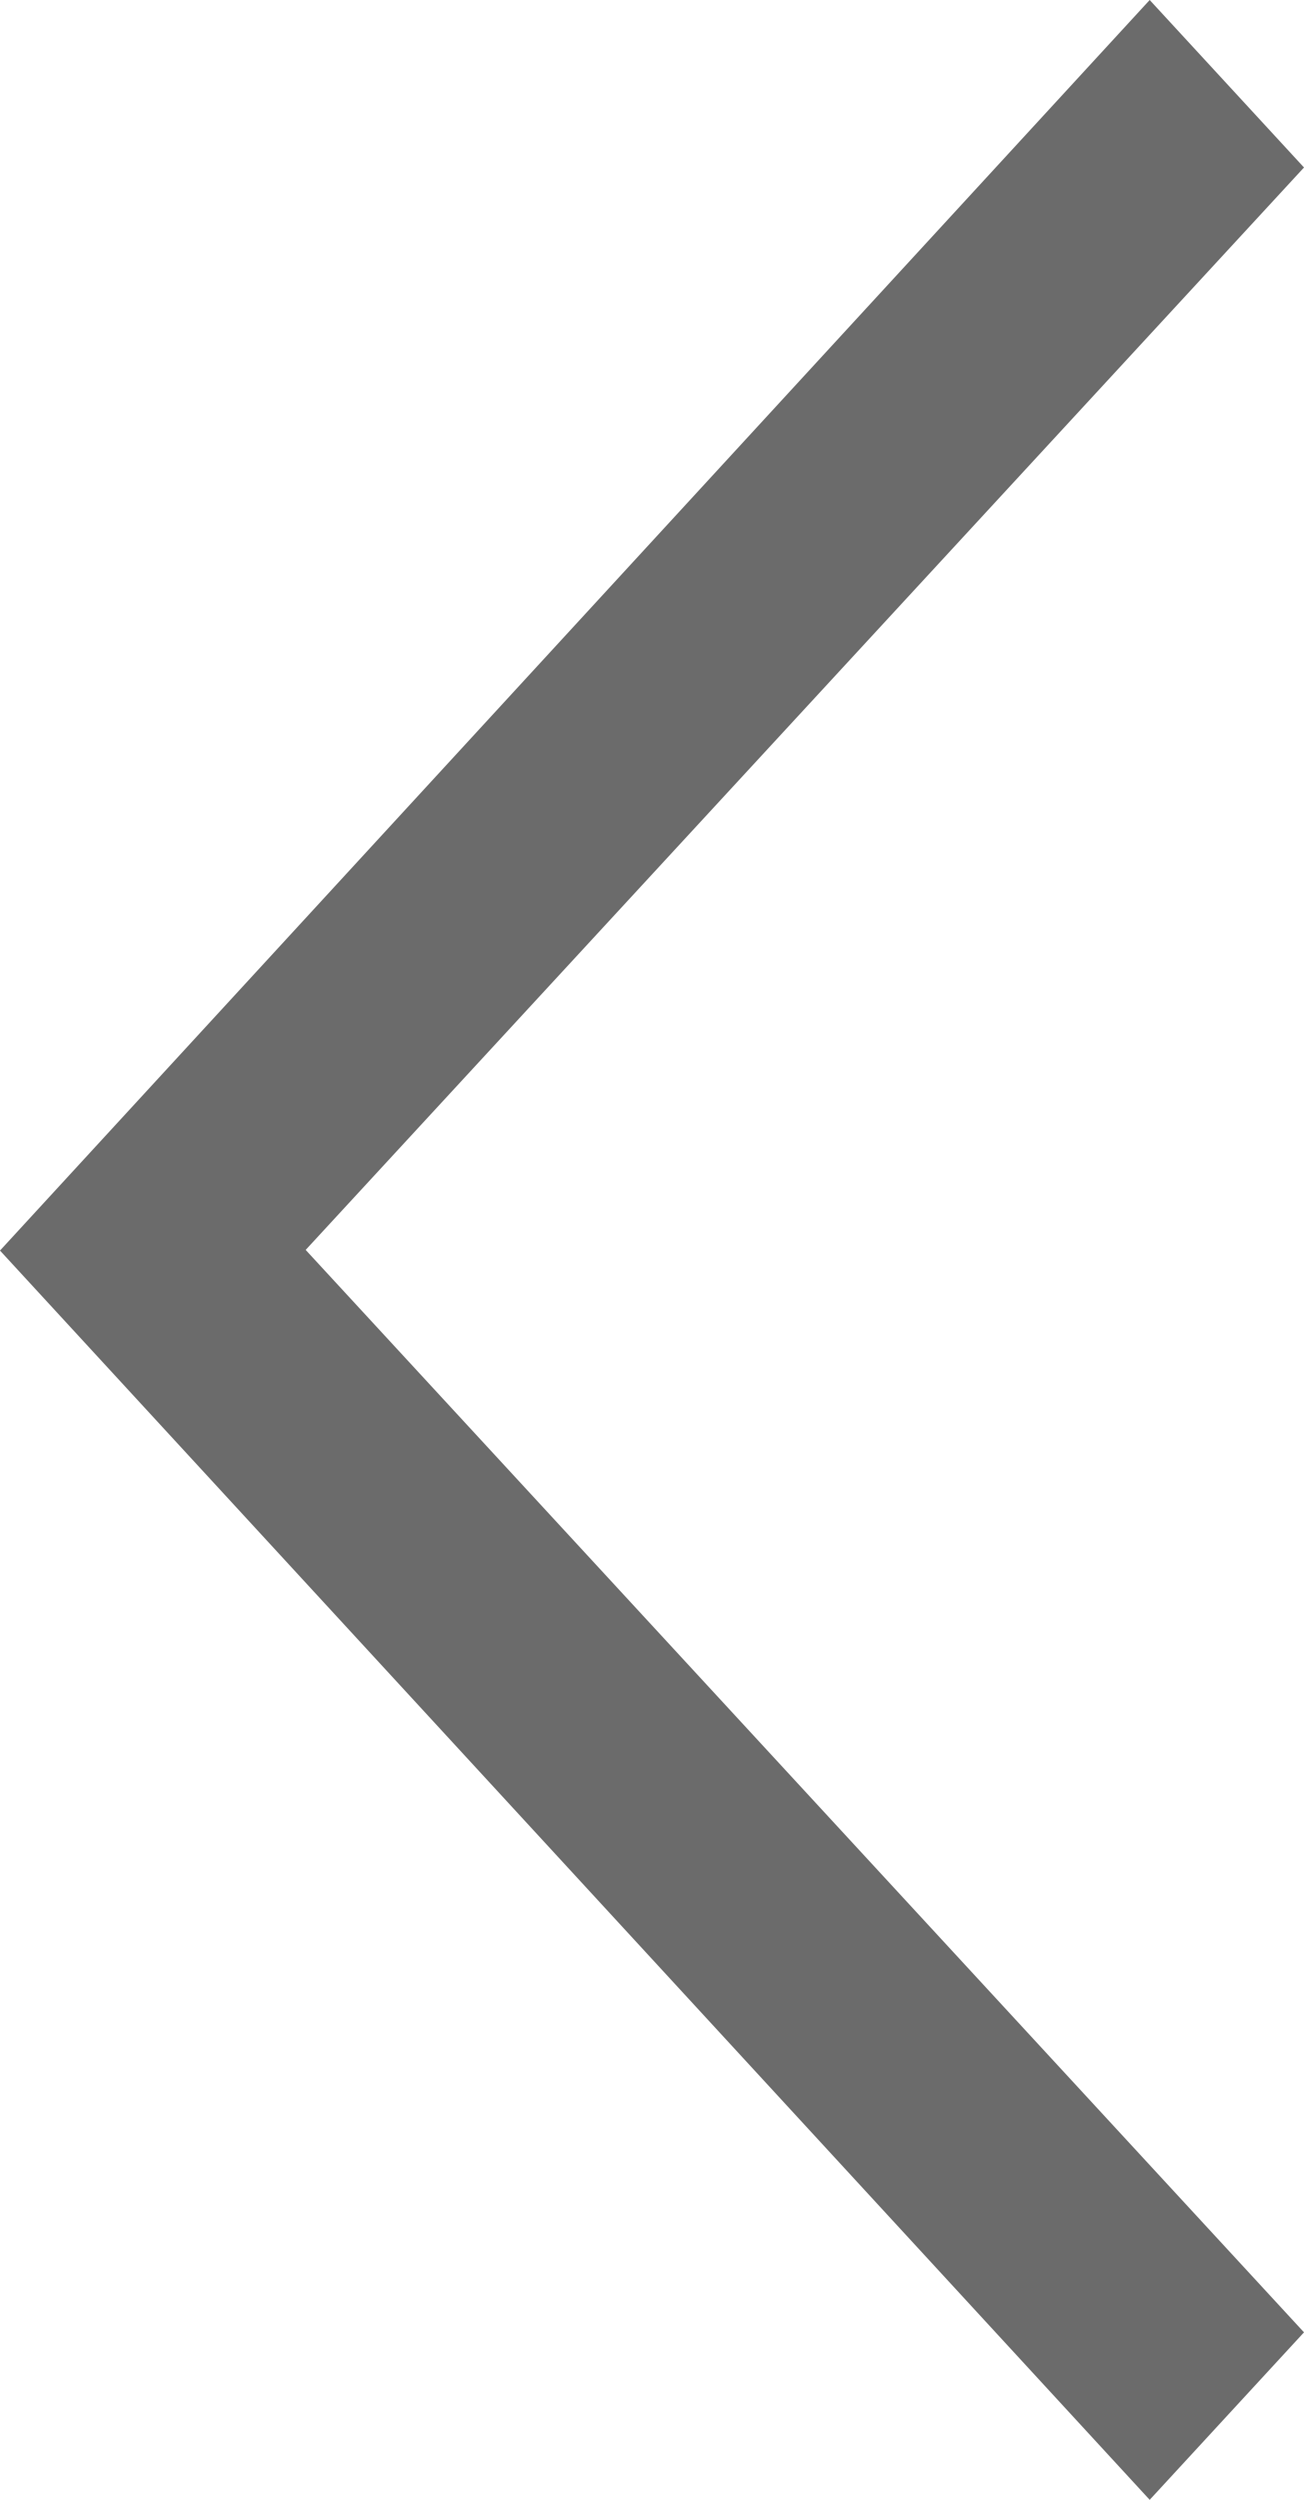 <svg width="12" height="23" viewBox="0 0 12 23" fill="none" xmlns="http://www.w3.org/2000/svg">
<path id="Vector" fill-rule="evenodd" clip-rule="evenodd" d="M12 21.459L2.813 11.5L12 1.541L10.58 0L0 11.506L10.58 23L12 21.459Z" fill="#6B6B6B"/>
</svg>
